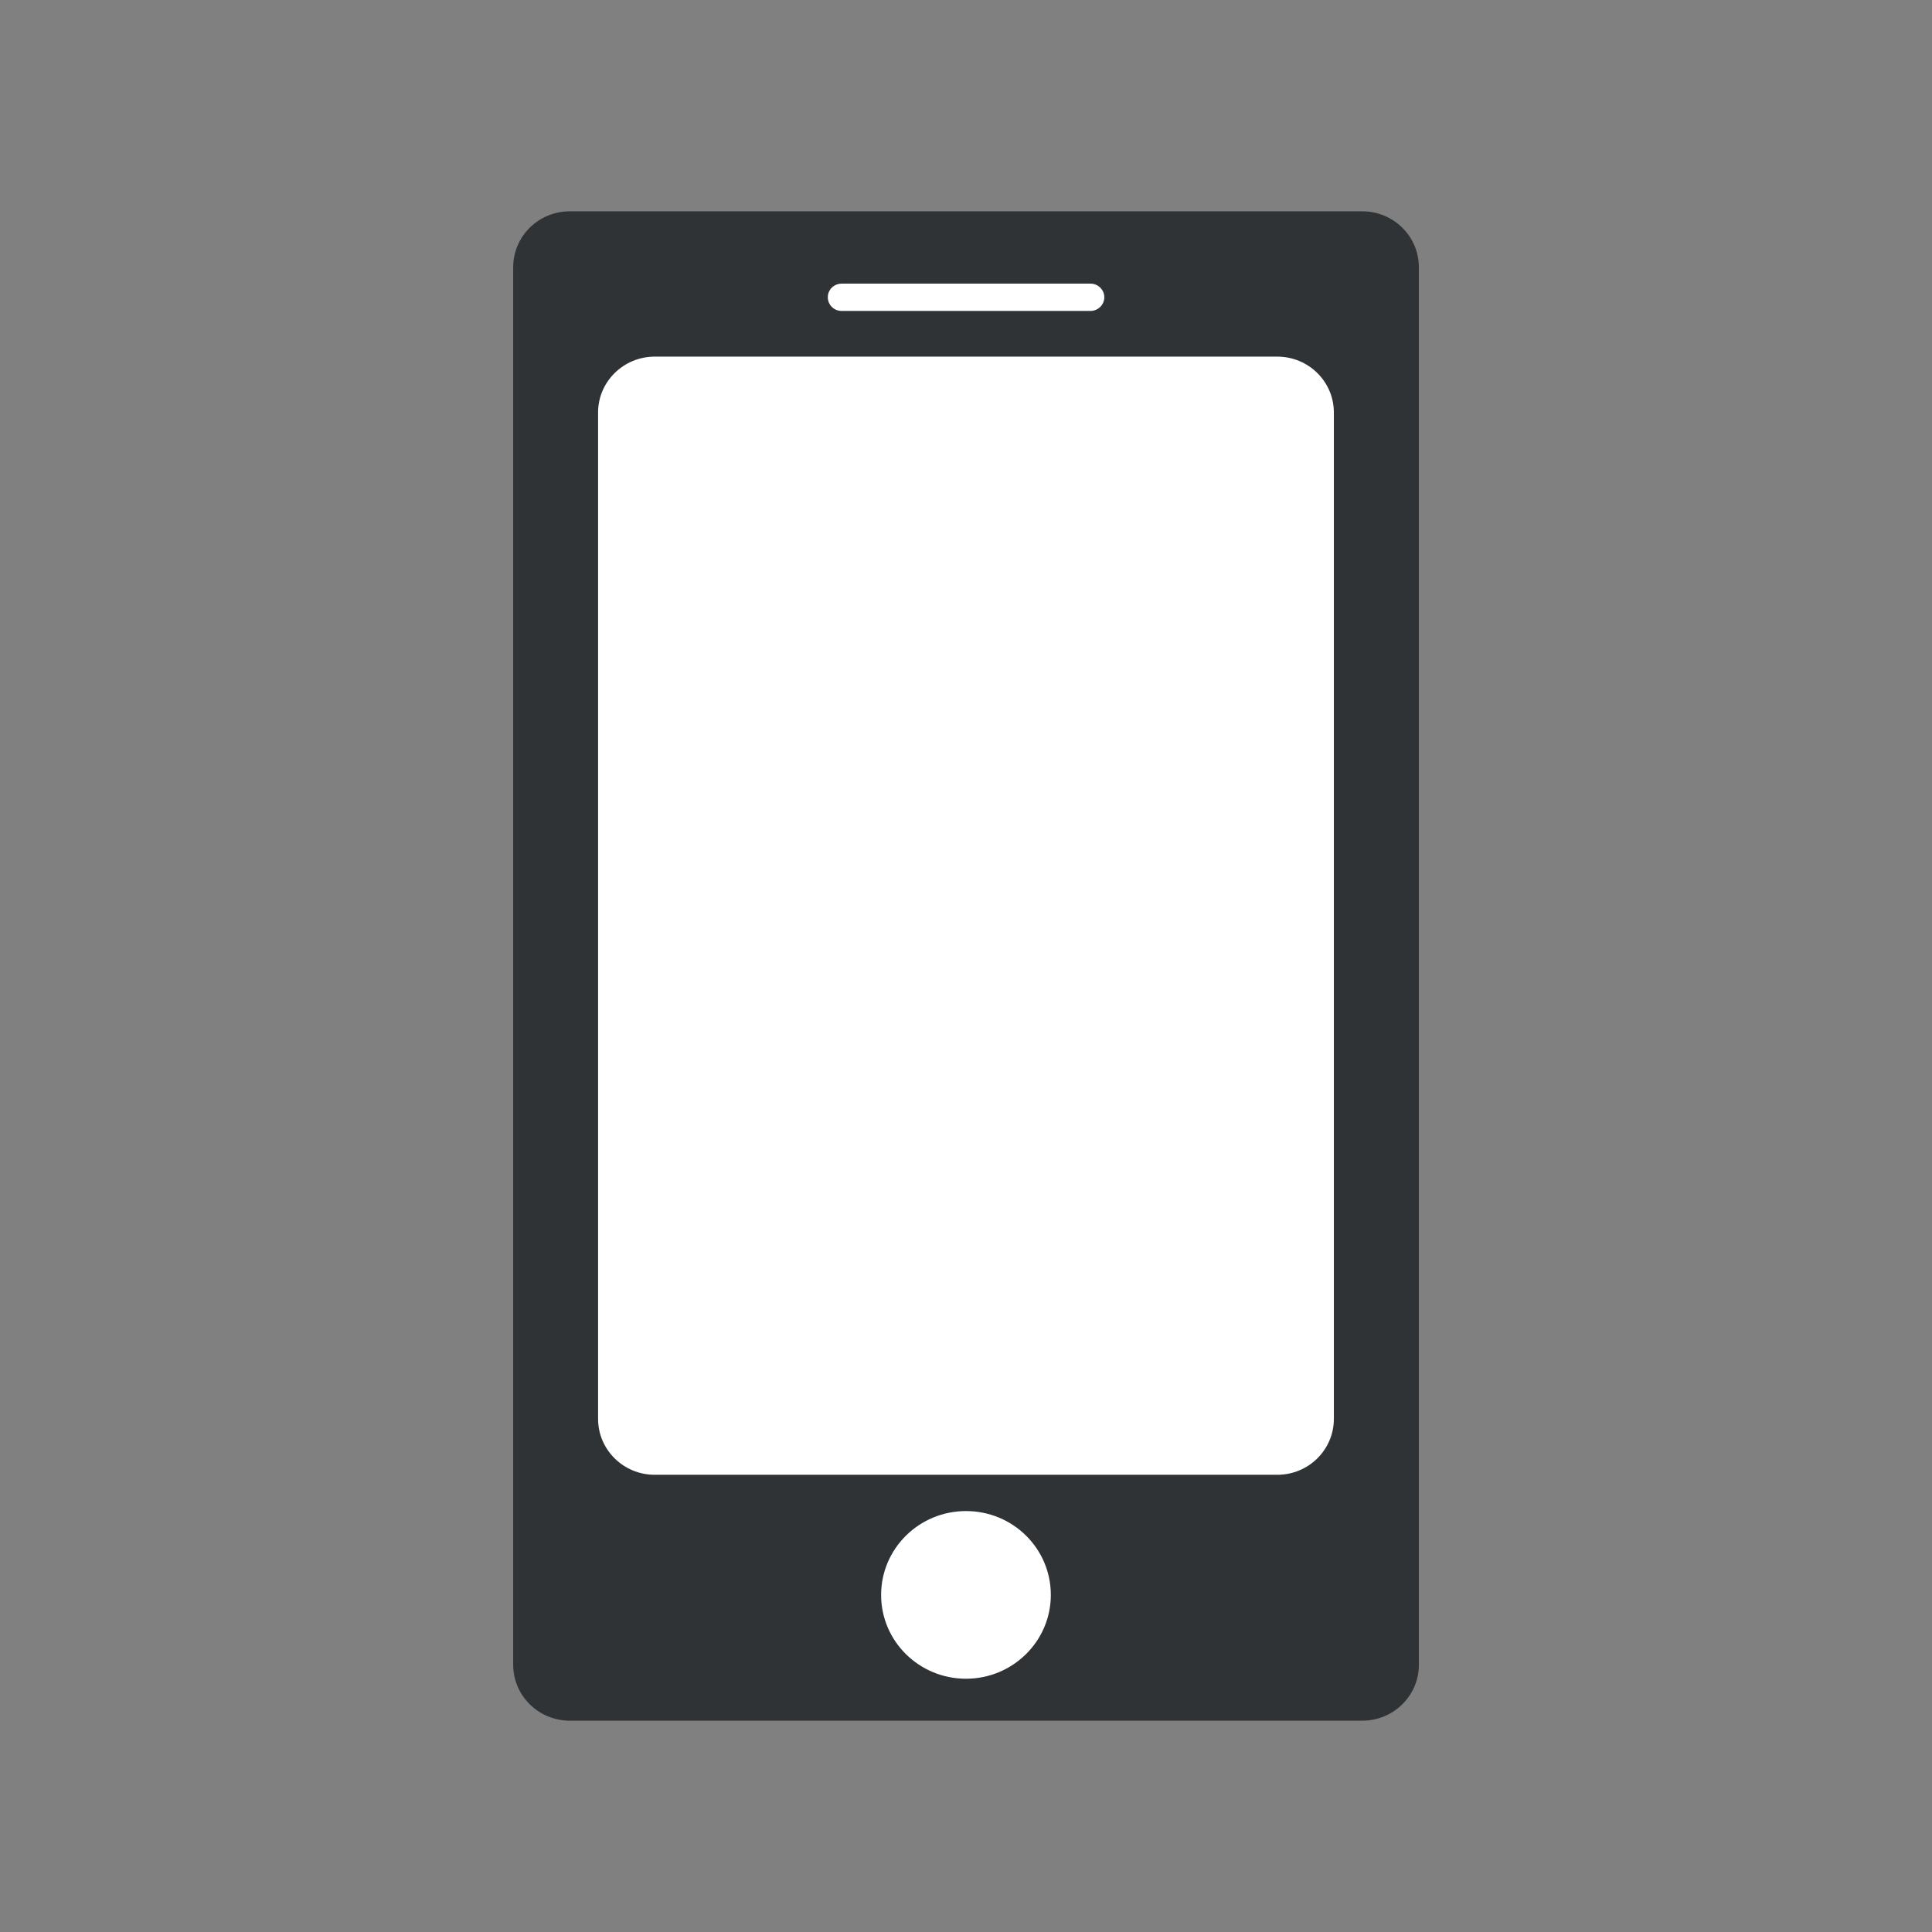 <?xml version="1.0" encoding="utf-8"?>
<!-- Generator: Adobe Illustrator 16.0.0, SVG Export Plug-In . SVG Version: 6.00 Build 0)  -->
<!DOCTYPE svg PUBLIC "-//W3C//DTD SVG 1.1//EN" "http://www.w3.org/Graphics/SVG/1.1/DTD/svg11.dtd">
<svg version="1.1" id="Layer_1" xmlns="http://www.w3.org/2000/svg" xmlns:xlink="http://www.w3.org/1999/xlink" x="0px" y="0px"
	 width="32px" height="32px" viewBox="0 0 32 32" enable-background="new 0 0 32 32" xml:space="preserve">
<rect x="0" y="0" width="32" height="32" fill="#808080" stroke="none"/>
<path fill="#303335" d="M9.438,3.5h13.125c0.518,0,0.938,0.414,0.938,0.927v23.147c0,0.512-0.42,0.926-0.938,0.926H9.438
	c-0.518,0-0.938-0.414-0.938-0.926V4.427C8.5,3.914,8.919,3.5,9.438,3.5z"/>
<path fill="#FFFFFF" d="M10.844,5.907h10.312c0.519,0,0.937,0.415,0.937,0.926V23.5c0,0.512-0.418,0.927-0.937,0.927H10.844
	c-0.518,0-0.938-0.415-0.938-0.927V6.833C9.906,6.322,10.327,5.907,10.844,5.907z"/>
<path fill="#FFFFFF" d="M16,25.028c0.777,0,1.405,0.62,1.405,1.389c0,0.765-0.629,1.388-1.405,1.388
	c-0.777,0-1.406-0.621-1.406-1.388S15.223,25.028,16,25.028z"/>
<path fill="#FFFFFF" d="M13.94,4.698h4.122c0.125,0,0.229,0.101,0.229,0.225c0,0.125-0.104,0.227-0.229,0.227H13.94
	c-0.127,0-0.229-0.101-0.229-0.227C13.711,4.799,13.813,4.698,13.94,4.698z"/>
</svg>

